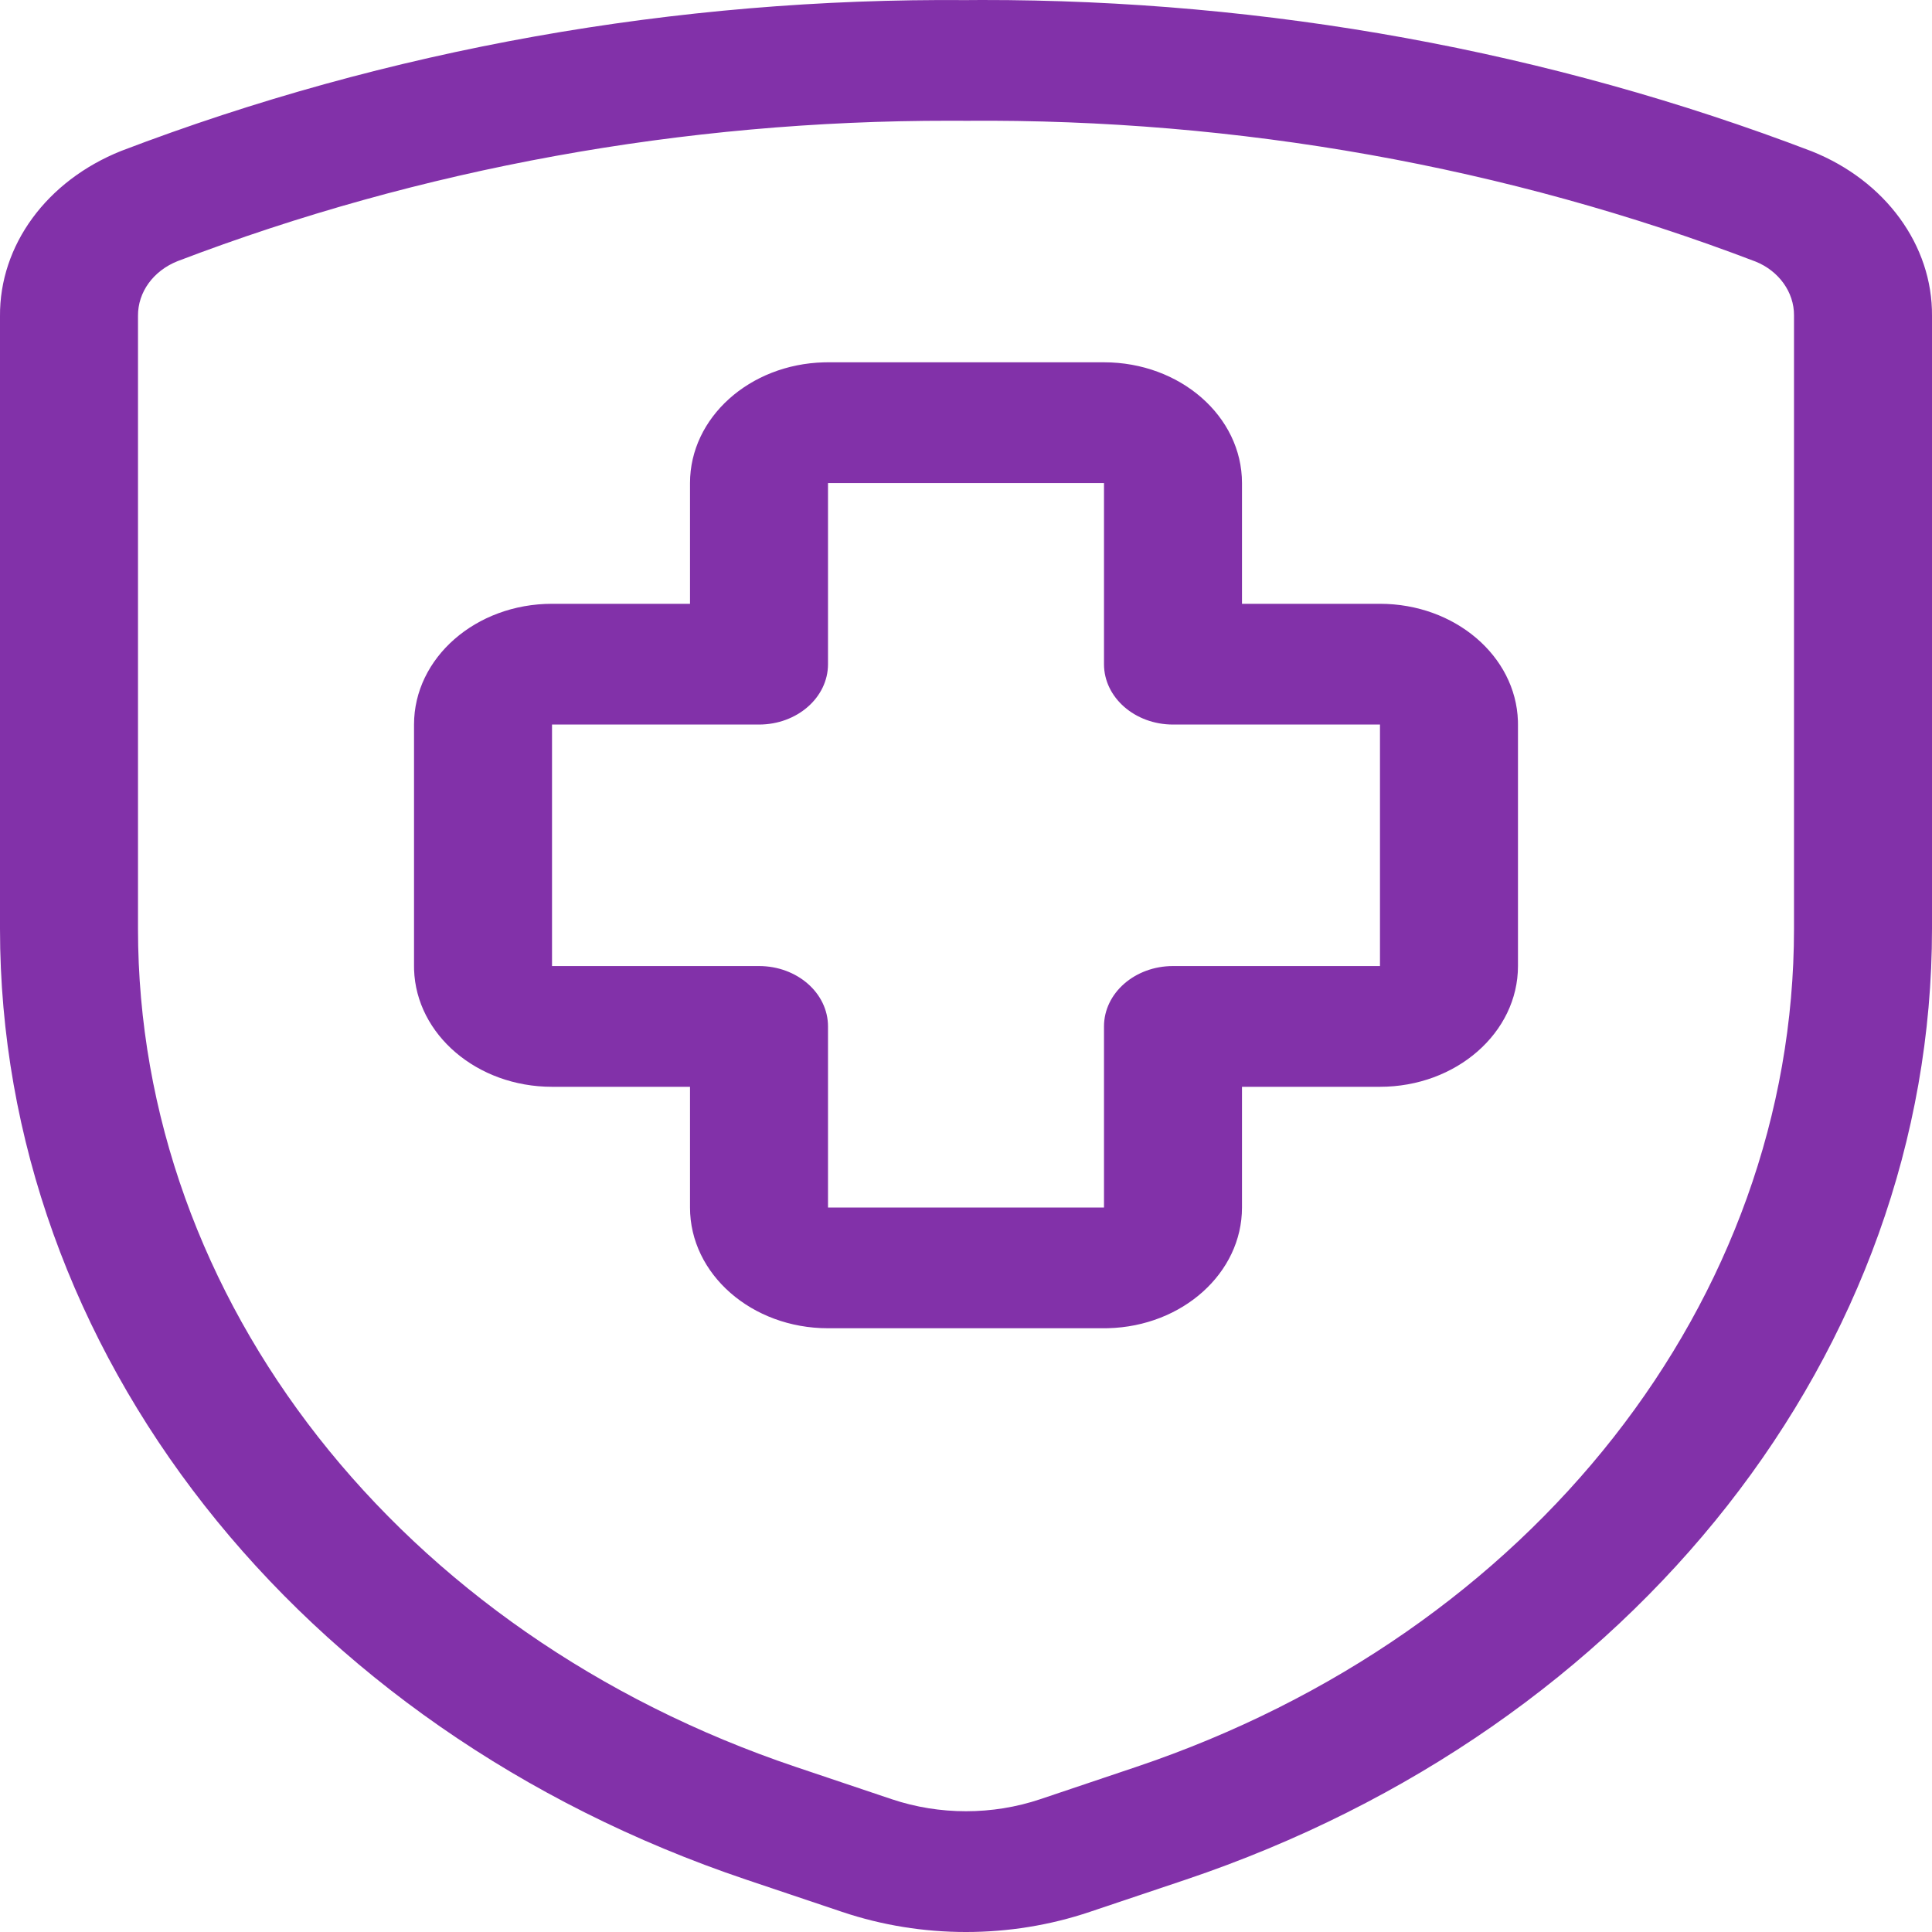 <?xml version="1.0" encoding="UTF-8"?>
<svg width="40px" height="40px" viewBox="0 0 40 40" version="1.1" xmlns="http://www.w3.org/2000/svg" xmlns:xlink="http://www.w3.org/1999/xlink">
    <title>8227FDEA-9E93-405D-ADD2-FCCF1CA1DF02</title>
    <g id="TaaS-ROI" stroke="none" stroke-width="1" fill="none" fill-rule="evenodd">
        <g id="Additional-Assets" transform="translate(-320, -670)" fill="#8231A9" fill-rule="nonzero">
            <path d="M340.321,670 C346.228,669.993 352.074,671.056 357.512,673.133 C359.038,673.743 360.012,675.081 360,676.54 L360,676.54 L360,689.229 C360,697.957 353.857,705.783 344.547,708.917 L344.547,708.917 L342.564,709.583 C340.914,710.139 339.086,710.139 337.436,709.584 L337.436,709.584 L335.453,708.917 C326.143,705.783 320,697.957 320,689.229 L320,689.229 L320,676.548 C319.988,675.081 320.962,673.743 322.511,673.124 C328.029,671.017 333.993,669.953 340.013,670.002 L340,670.002 Z M339.663,672.5 C334.155,672.494 328.704,673.486 323.676,675.407 C323.174,675.607 322.853,676.048 322.857,676.54 L322.857,676.54 L322.857,689.229 C322.857,696.922 328.272,703.821 336.478,706.583 L336.478,706.583 L338.461,707.25 C339.452,707.583 340.548,707.583 341.539,707.25 L341.539,707.25 L343.521,706.583 C351.728,703.821 357.143,696.922 357.143,689.229 L357.143,689.229 L357.143,676.531 C357.147,676.048 356.826,675.607 356.346,675.415 C351.197,673.449 345.631,672.456 340.013,672.501 L340.013,672.501 Z M342.857,677.501 C344.435,677.501 345.714,678.621 345.714,680.001 L345.714,680.001 L345.714,682.501 L348.571,682.501 C350.121,682.501 351.383,683.581 351.427,684.927 L351.427,684.927 L351.428,685.001 L351.428,690.001 C351.428,691.381 350.149,692.501 348.571,692.501 L348.571,692.501 L345.714,692.501 L345.714,695.001 C345.714,696.357 344.48,697.46 342.941,697.499 L342.941,697.499 L342.857,697.5 L337.143,697.5 C335.565,697.5 334.286,696.381 334.286,695.001 L334.286,695.001 L334.286,692.501 L331.429,692.501 C329.879,692.501 328.617,691.421 328.573,690.075 L328.573,690.075 L328.572,690.001 L328.572,685.001 C328.572,683.62 329.851,682.501 331.429,682.501 L331.429,682.501 L334.286,682.501 L334.286,680.001 C334.286,678.645 335.52,677.541 337.059,677.502 L337.059,677.502 L337.143,677.501 Z M342.857,680.001 L337.143,680.001 L337.143,683.751 C337.143,684.441 336.503,685.001 335.714,685.001 L335.714,685.001 L331.429,685.001 L331.429,690.001 L335.714,690.001 C336.503,690.001 337.143,690.56 337.143,691.251 L337.143,691.251 L337.143,695.001 L342.857,695.001 L342.857,691.251 C342.857,690.56 343.497,690.001 344.286,690.001 L344.286,690.001 L348.571,690.001 L348.571,685.001 L344.286,685.001 C343.497,685.001 342.857,684.441 342.857,683.751 L342.857,683.751 L342.857,680.001 Z" id="Healthcare"></path>
        </g>
    </g>
</svg>